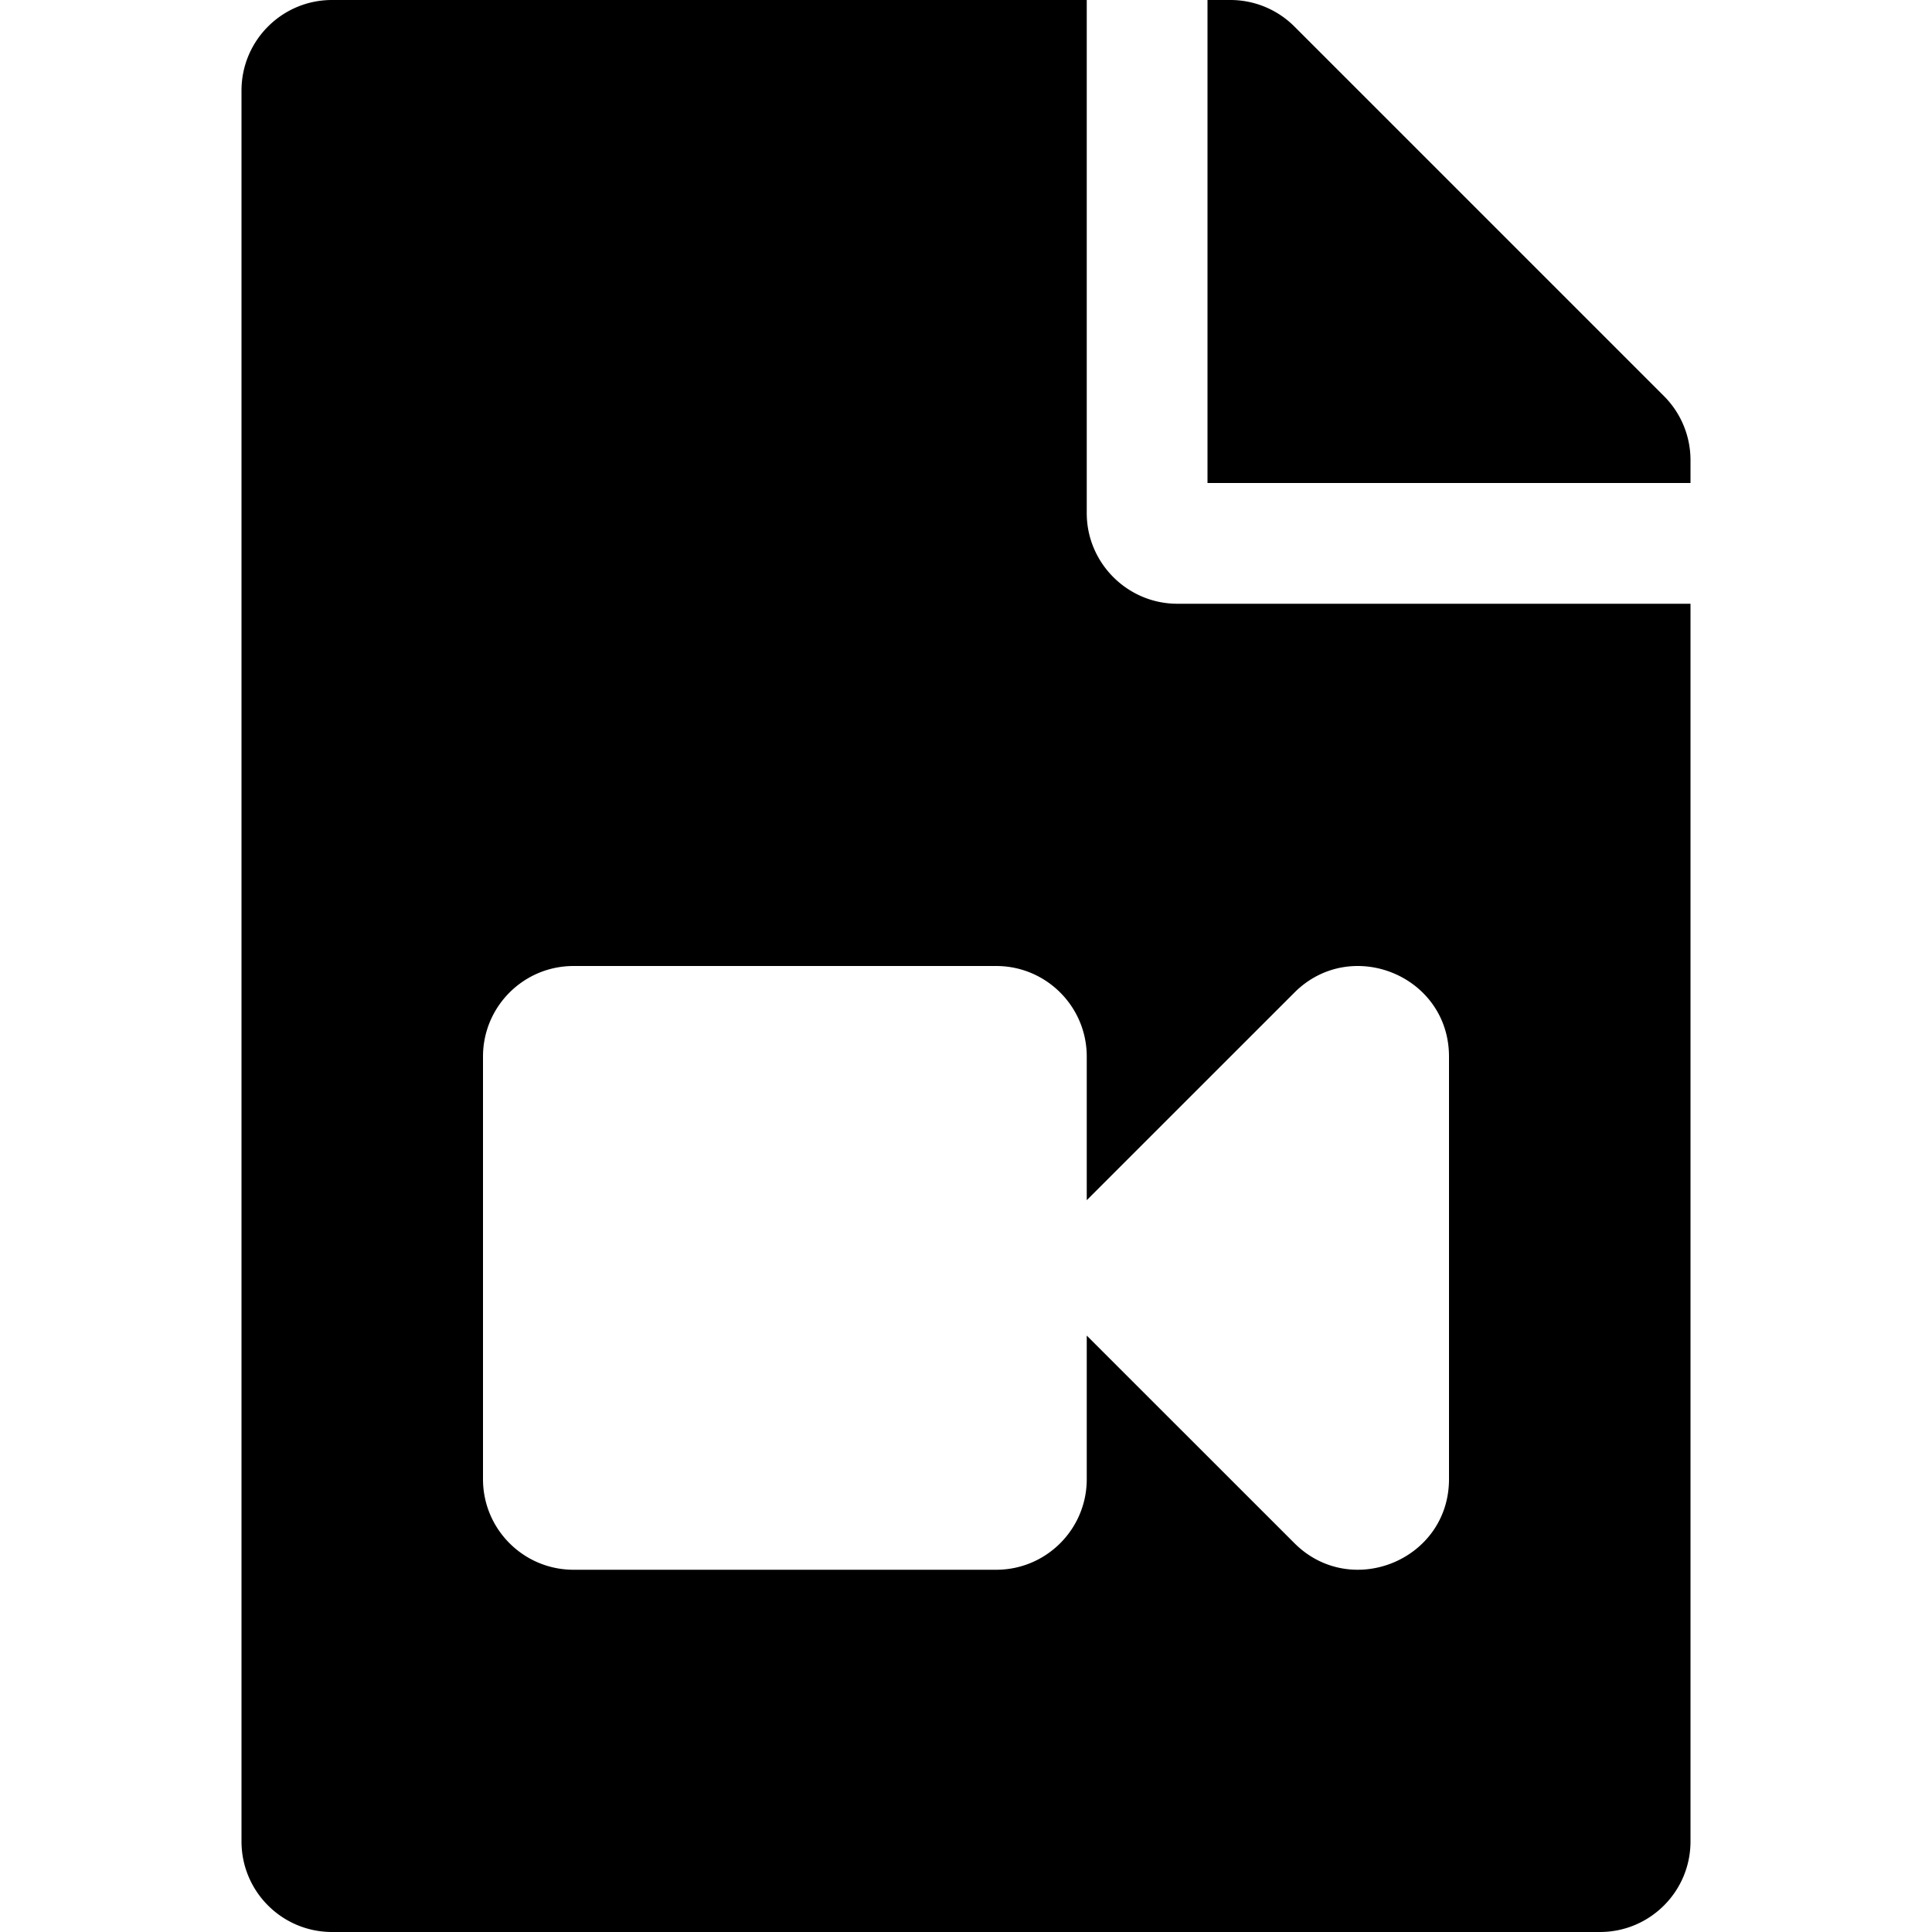 <?xml version="1.0" encoding="UTF-8"?>
<svg viewBox="0 0 512 512" xmlns="http://www.w3.org/2000/svg">
 <path d="m448 121.94v6.059h-128v-128h6.059c6.365 0 12.47 2.529 16.971 7.029l97.941 97.941a24.005 24.005 0 0 1 7.029 16.971zm-160 14.059v-136h-200c-13.255 0-24 10.745-24 24v464c0 13.255 10.745 24 24 24h336c13.255 0 24-10.745 24-24v-328h-136c-13.2 0-24-10.8-24-24zm96 144.02v111.96c0 21.445-25.943 31.998-40.971 16.971l-55.029-55.009v38.059c0 13.255-10.745 24-24 24h-112c-13.255 0-24-10.745-24-24v-112c0-13.255 10.745-24 24-24h112c13.255 0 24 10.745 24 24v38.059l55.029-55.013c15.011-15.01 40.971-4.491 40.971 16.97z" fill="currentColor"/>
</svg>